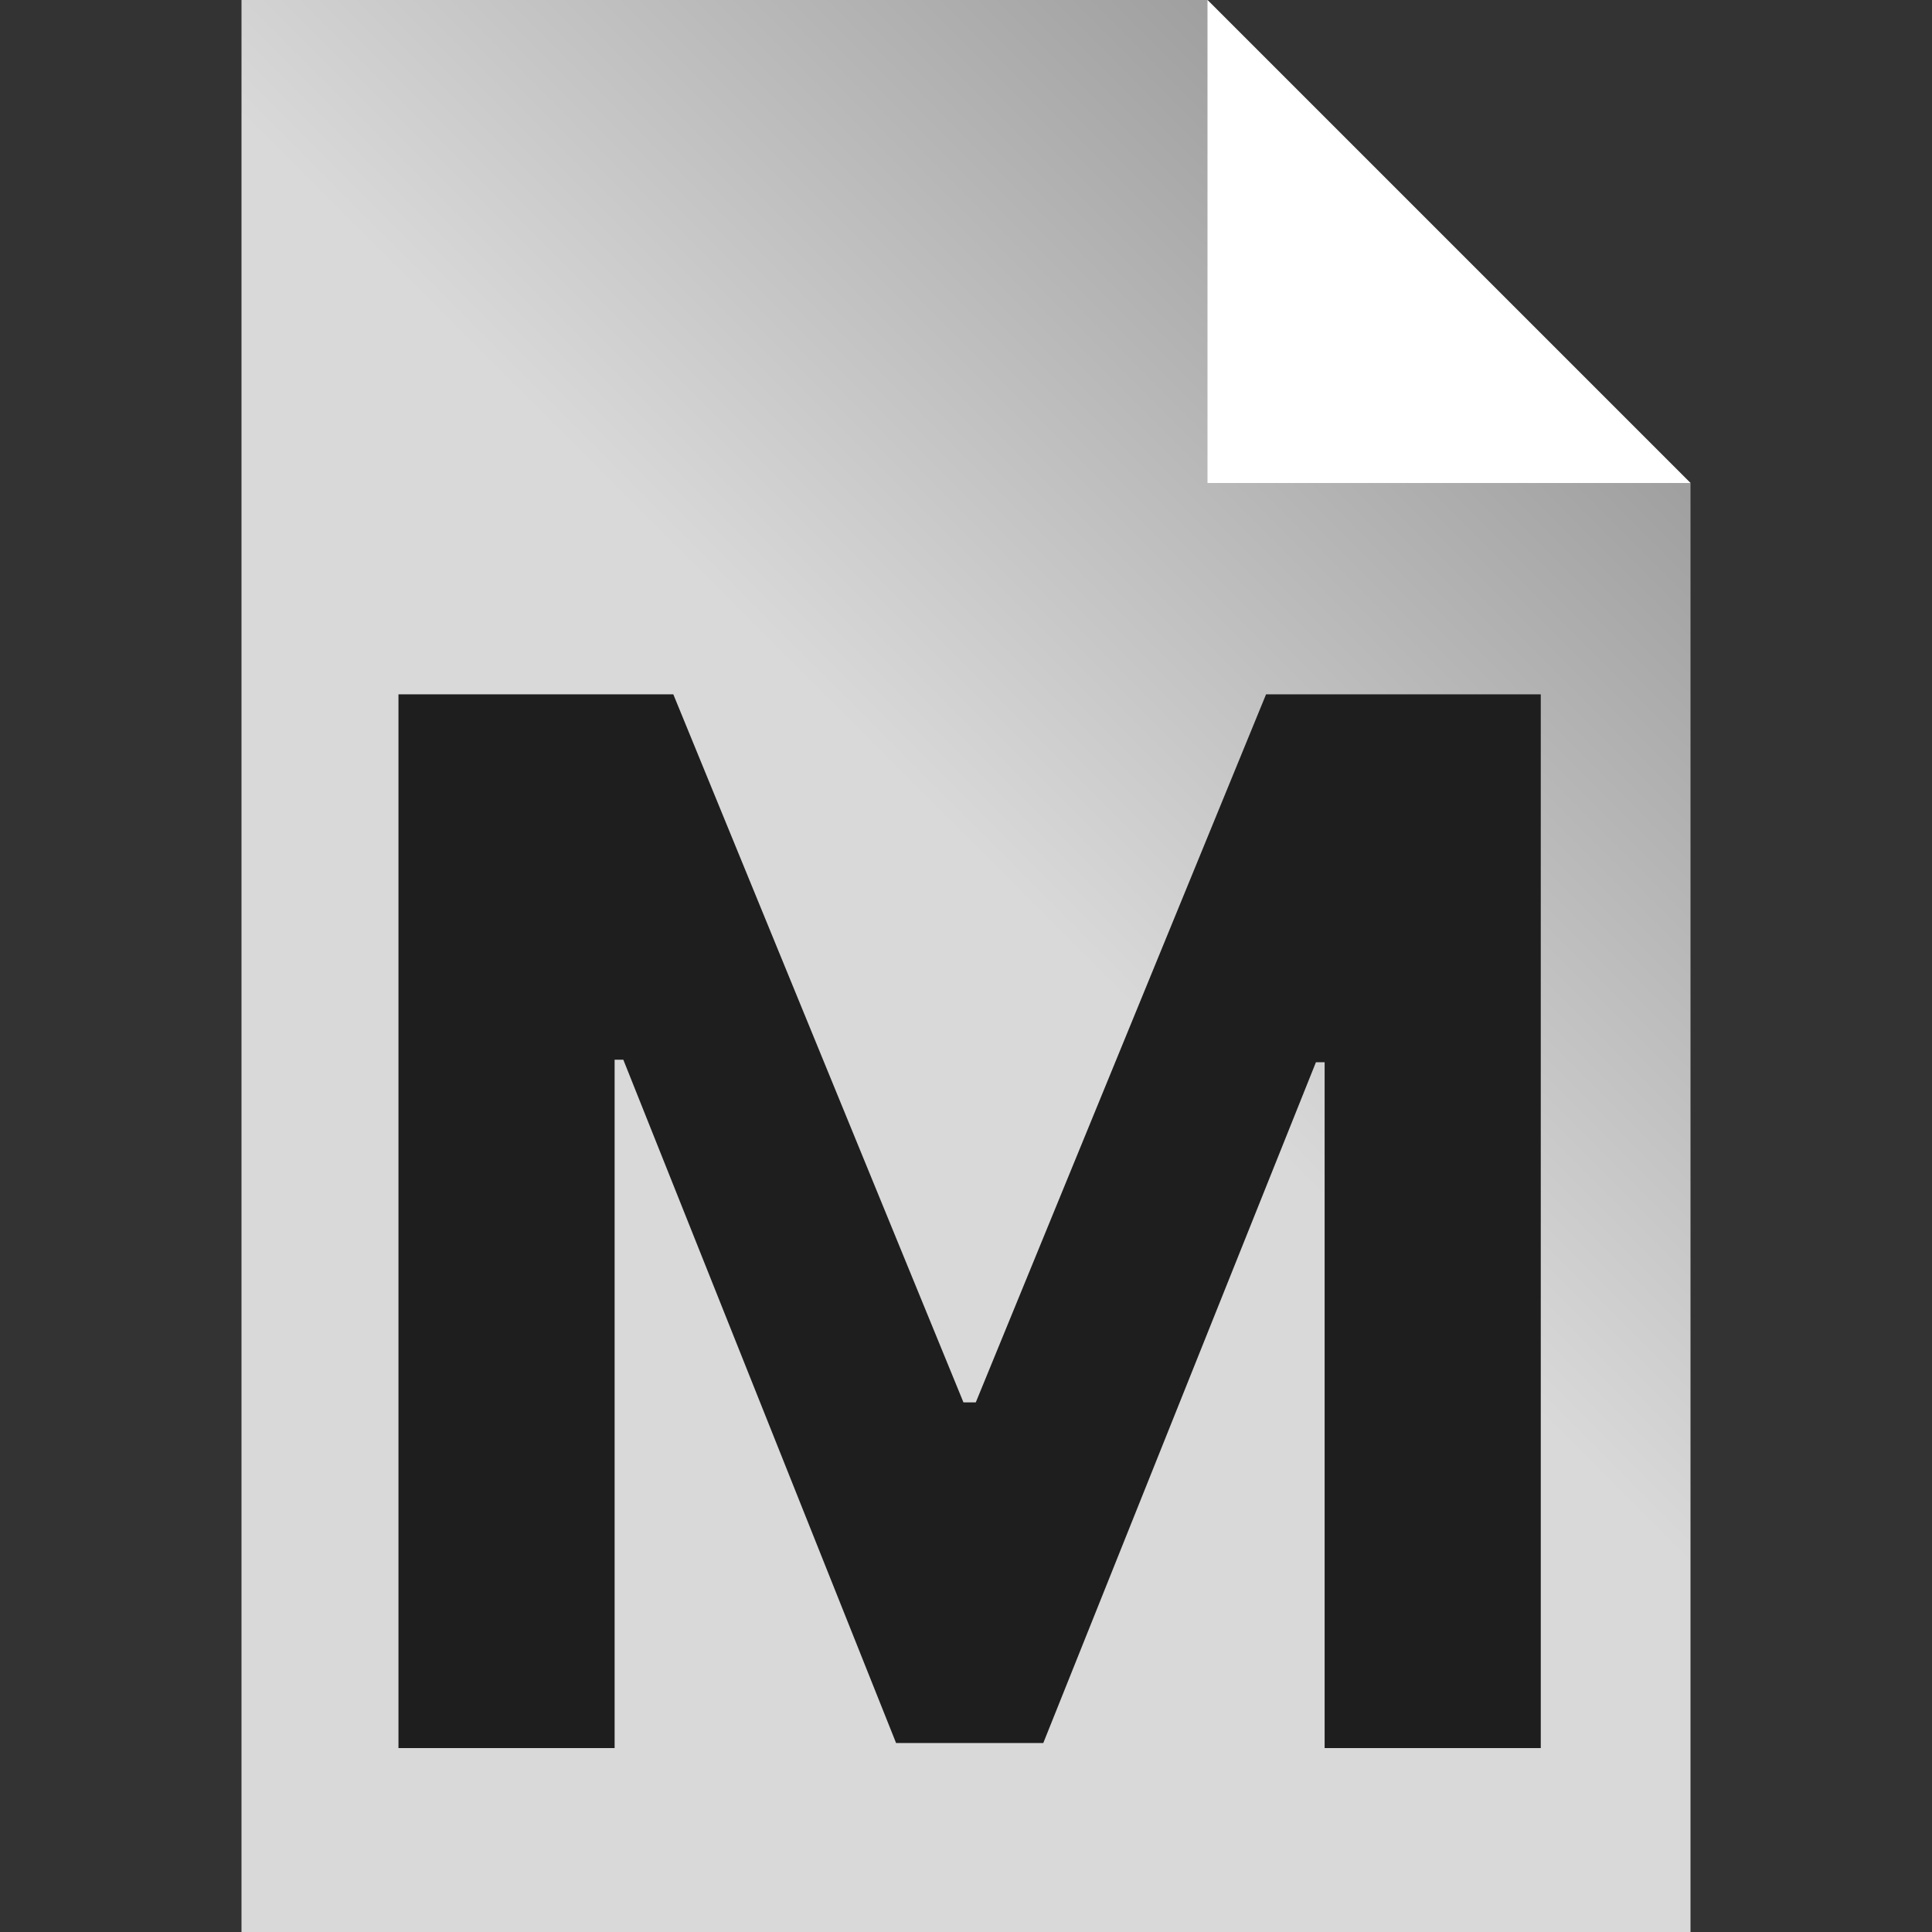 <svg width="16" height="16" viewBox="0 0 16 16" fill="none" xmlns="http://www.w3.org/2000/svg">
<rect x="0" y="0" width="16" height="16" fill="#333333" stroke="none"/>
<path d="M2 16V0H10L14 4V16H2Z" fill="url(#paint0_linear_1800_36)"/>
<path d="M10 4V0L14 4H10Z" fill="white"/>
<path d="M3.3 5.75H5.576L7.979 11.614H8.081L10.485 5.75H12.76V14.477H10.97V8.797H10.898L8.64 14.435H7.421L5.162 8.776H5.09V14.477H3.3V5.75Z" fill="#1E1E1E"/>
<defs>
<linearGradient id="paint0_linear_1800_36" x1="8" y1="7" x2="14" y2="1" gradientUnits="userSpaceOnUse">
<stop stop-color="#D9D9D9"/>
<stop offset="1" stop-color="#8C8C8C"/>
</linearGradient>
</defs>
</svg>
